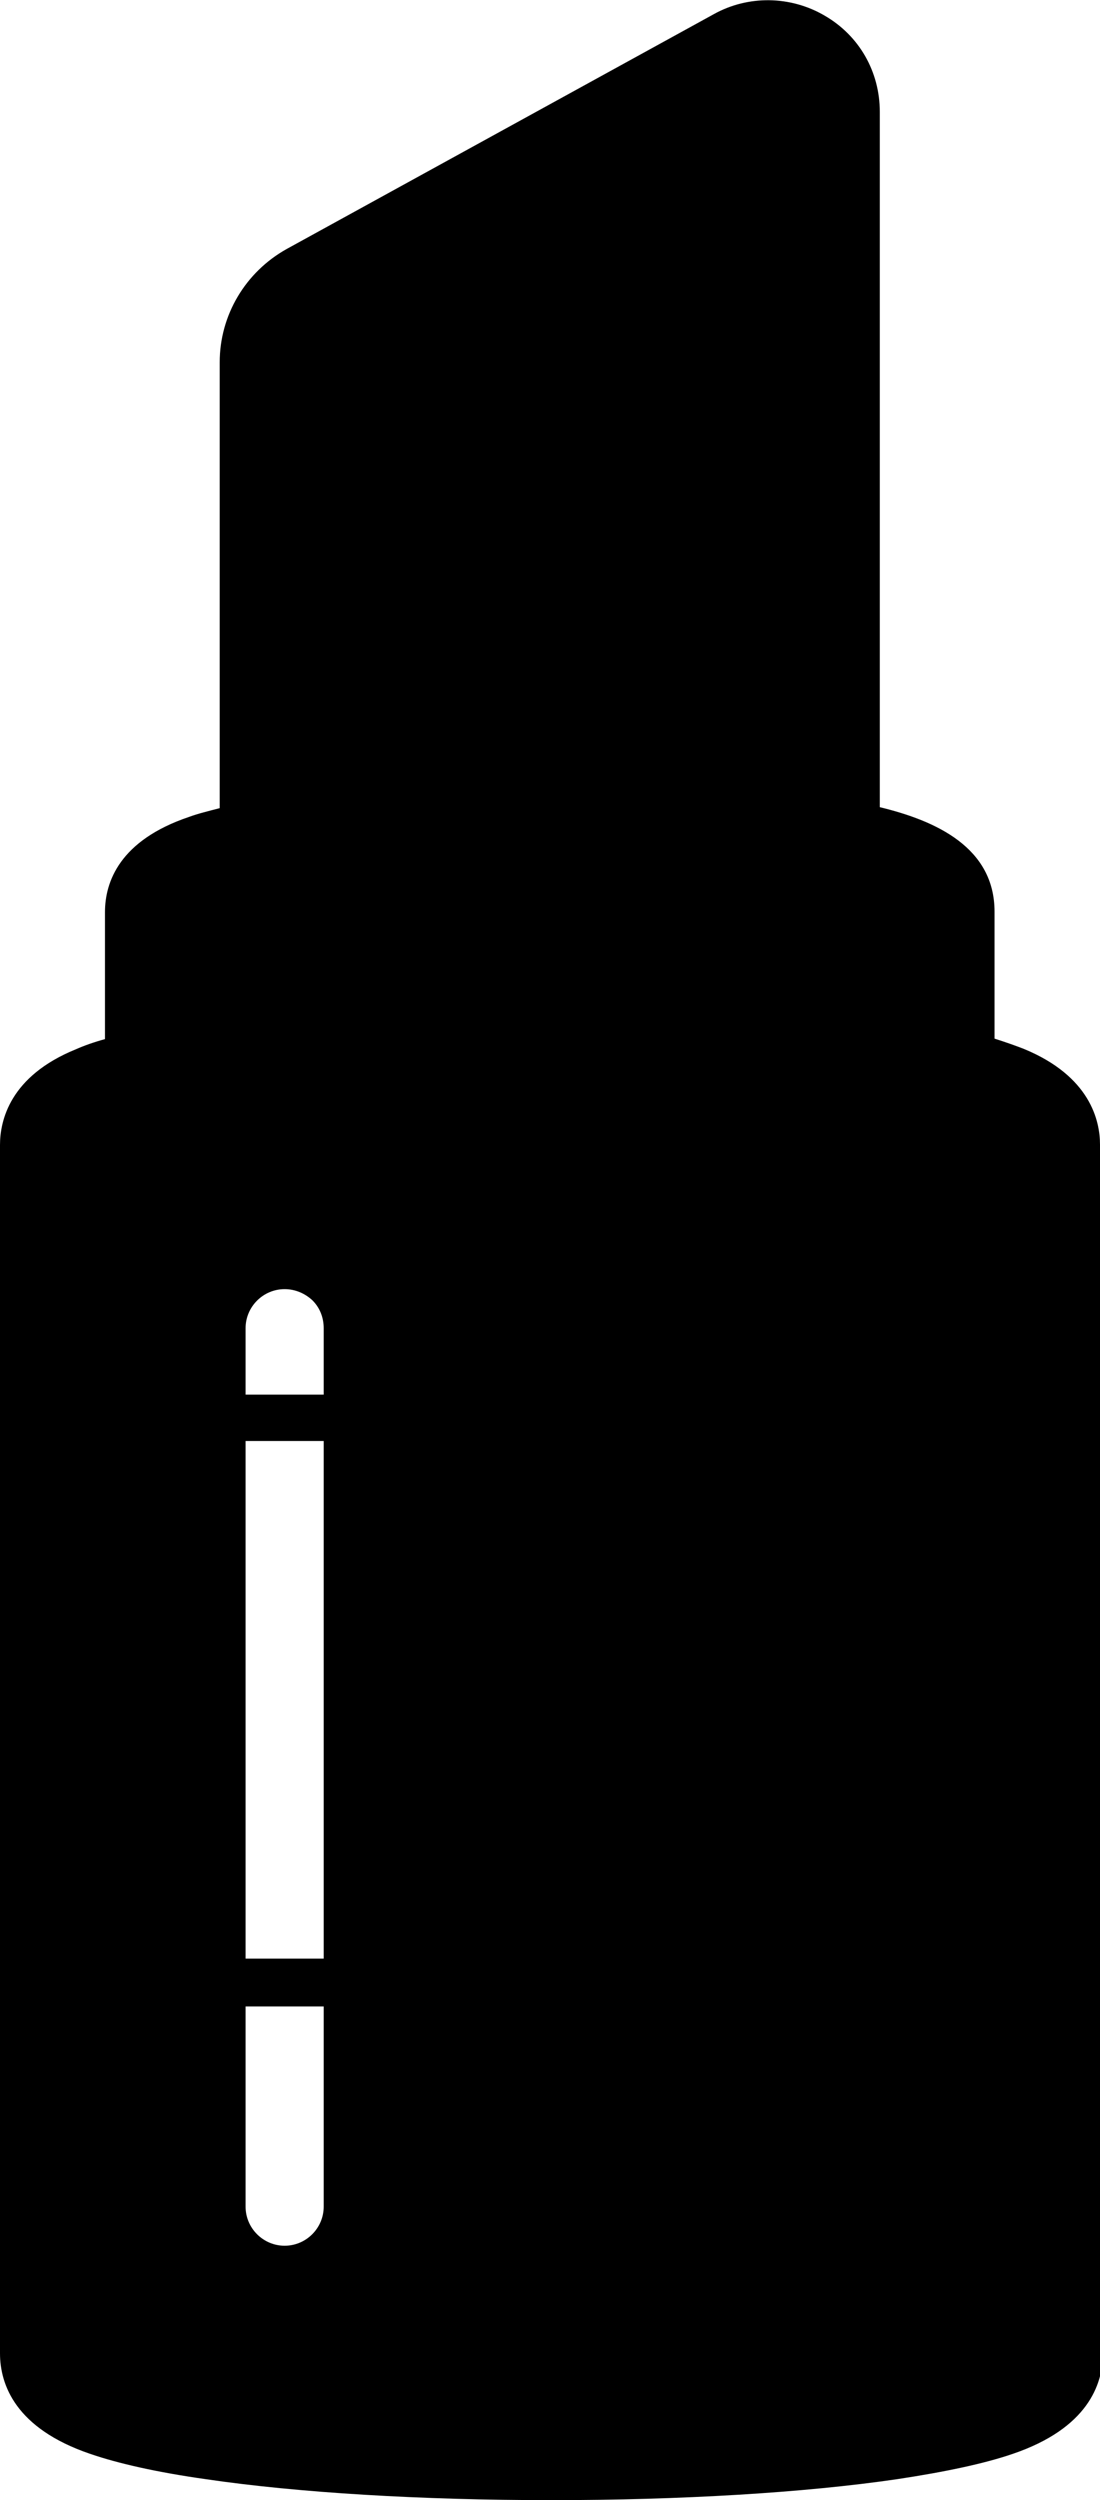 <?xml version="1.0" encoding="utf-8"?>
<!-- Generator: Adobe Illustrator 21.1.0, SVG Export Plug-In . SVG Version: 6.00 Build 0)  -->
<svg version="1.1" id="Layer_6" xmlns="http://www.w3.org/2000/svg" xmlns:xlink="http://www.w3.org/1999/xlink" x="0px" y="0px"
	 viewBox="0 0 225.3 512" style="enable-background:new 0 0 225.3 512;" xml:space="preserve">
<path d="M225.3,477.4v-243c0-4.9-2-14-15.6-19.6c-1.8-0.7-3.8-1.4-6-2.1v-26c0-13.1-11.9-18.6-23.5-21.4V22.9
	c0-8.2-4.2-15.6-11.3-19.7c-7-4.1-15.7-4.2-22.7-0.3L58.7,51C50.3,55.7,45,64.5,45,74.2v91.3c-2.3,0.6-4.4,1.1-6.3,1.8
	c-14.2,4.8-17.2,13.3-17.2,19.5v26c-2.2,0.6-4.2,1.3-6,2.1C2,220.4,0,229.5,0,234.5v247.4c0,6.5,3.2,15.4,18.4,20.6
	c5.8,2,13.8,3.8,23.7,5.2c19,2.8,44.2,4.3,70.8,4.3c26.6,0,51.8-1.5,70.9-4.3c9.9-1.5,17.9-3.2,23.7-5.2
	c15.2-5.2,18.4-14.1,18.4-20.6C225.8,480.3,225.6,478.8,225.3,477.4z M66.3,451.9c0,4.4-3.6,8-8,8c-4.4,0-8-3.6-8-8v-41h16V451.9z
	 M66.3,401.1h-16v-106h16V401.1z M66.3,285.6h-16V272c0-4.4,3.6-8,8-8c2.2,0,4.2,0.9,5.7,2.3c1.5,1.5,2.3,3.5,2.3,5.7V285.6z"/>
</svg>
